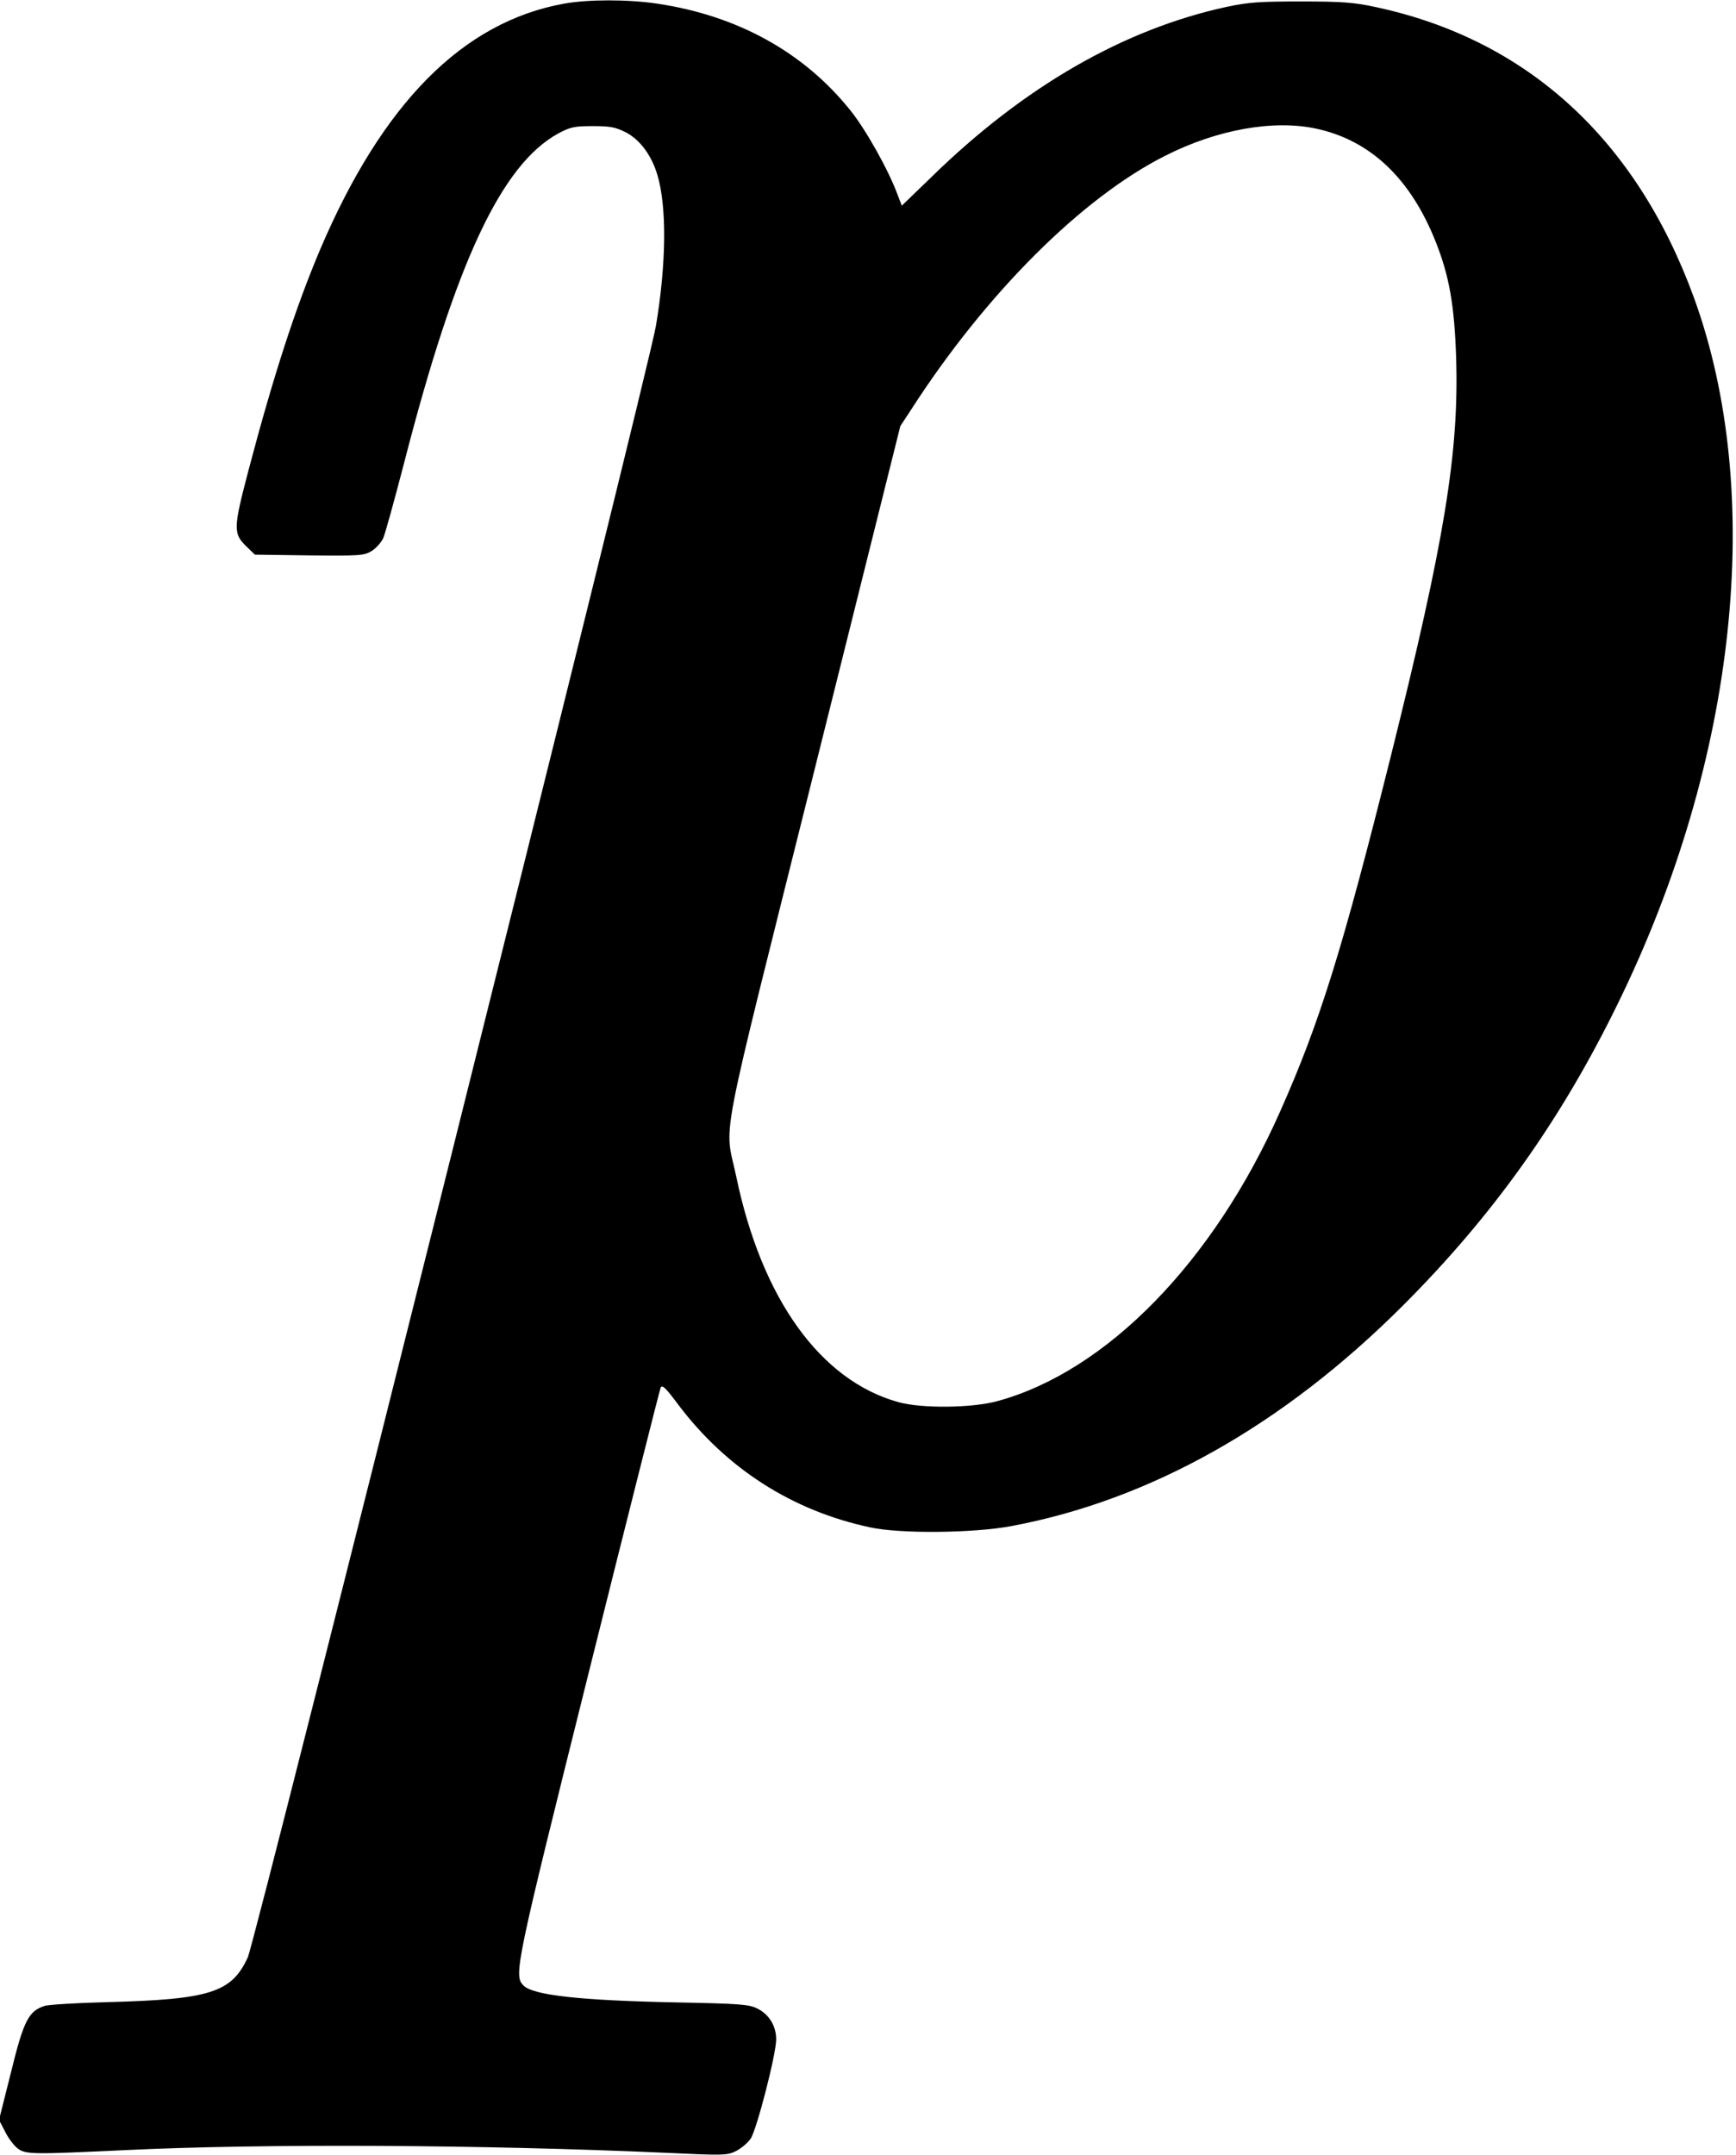 <?xml version="1.0" standalone="no"?>
<!DOCTYPE svg PUBLIC "-//W3C//DTD SVG 20010904//EN"
 "http://www.w3.org/TR/2001/REC-SVG-20010904/DTD/svg10.dtd">
<svg version="1.0" xmlns="http://www.w3.org/2000/svg"
 width="709pt" height="880pt" viewBox="0 0 709 880"
 preserveAspectRatio="xMidYMid meet">
<g transform="translate(0,880) scale(0.1,-0.1)"
fill="#000000" stroke="none">
<path d="M2303 8785 c-413 -75 -741 -406 -996 -1005 -99 -234 -190 -513 -292
-900 -63 -241 -64 -259 -5 -315 l31 -30 222 -3 c208 -2 224 -1 255 18 18 11
39 35 47 52 8 18 46 156 85 306 211 821 398 1220 630 1347 49 26 65 30 140 30
72 0 93 -4 135 -25 59 -30 107 -96 130 -175 39 -131 36 -364 -6 -615 -31 -187
-1633 -6587 -1667 -6663 -66 -144 -154 -172 -577 -183 -121 -3 -234 -10 -252
-15 -66 -21 -86 -59 -138 -271 l-49 -195 25 -48 c13 -27 37 -58 52 -69 33 -24
60 -24 442 -6 560 27 1463 22 2201 -11 239 -11 254 -11 290 7 21 11 48 33 60
51 25 38 104 345 104 405 0 55 -29 102 -77 126 -34 17 -70 20 -333 25 -390 8
-582 29 -622 69 -41 41 -33 78 267 1280 157 629 289 1151 293 1161 6 14 20 1
72 -69 197 -261 465 -433 783 -501 123 -27 422 -24 577 5 567 106 1109 411
1596 897 371 370 650 762 883 1240 485 992 601 2078 309 2880 -236 647 -682
1054 -1299 1186 -87 19 -136 23 -304 23 -172 0 -215 -3 -305 -22 -420 -91
-827 -325 -1205 -694 l-122 -118 -18 47 c-36 98 -129 264 -191 341 -190 238
-461 388 -789 437 -120 18 -283 18 -382 0z m3071 -510 c221 -47 386 -202 489
-461 56 -140 77 -261 84 -475 12 -388 -47 -746 -266 -1624 -197 -788 -290
-1088 -452 -1452 -272 -615 -710 -1064 -1157 -1185 -104 -28 -307 -30 -402 -4
-319 88 -559 422 -663 921 -48 230 -81 58 316 1647 l354 1418 44 67 c305 474
698 866 1038 1037 211 107 441 148 615 111z"/>
</g>
</svg>
